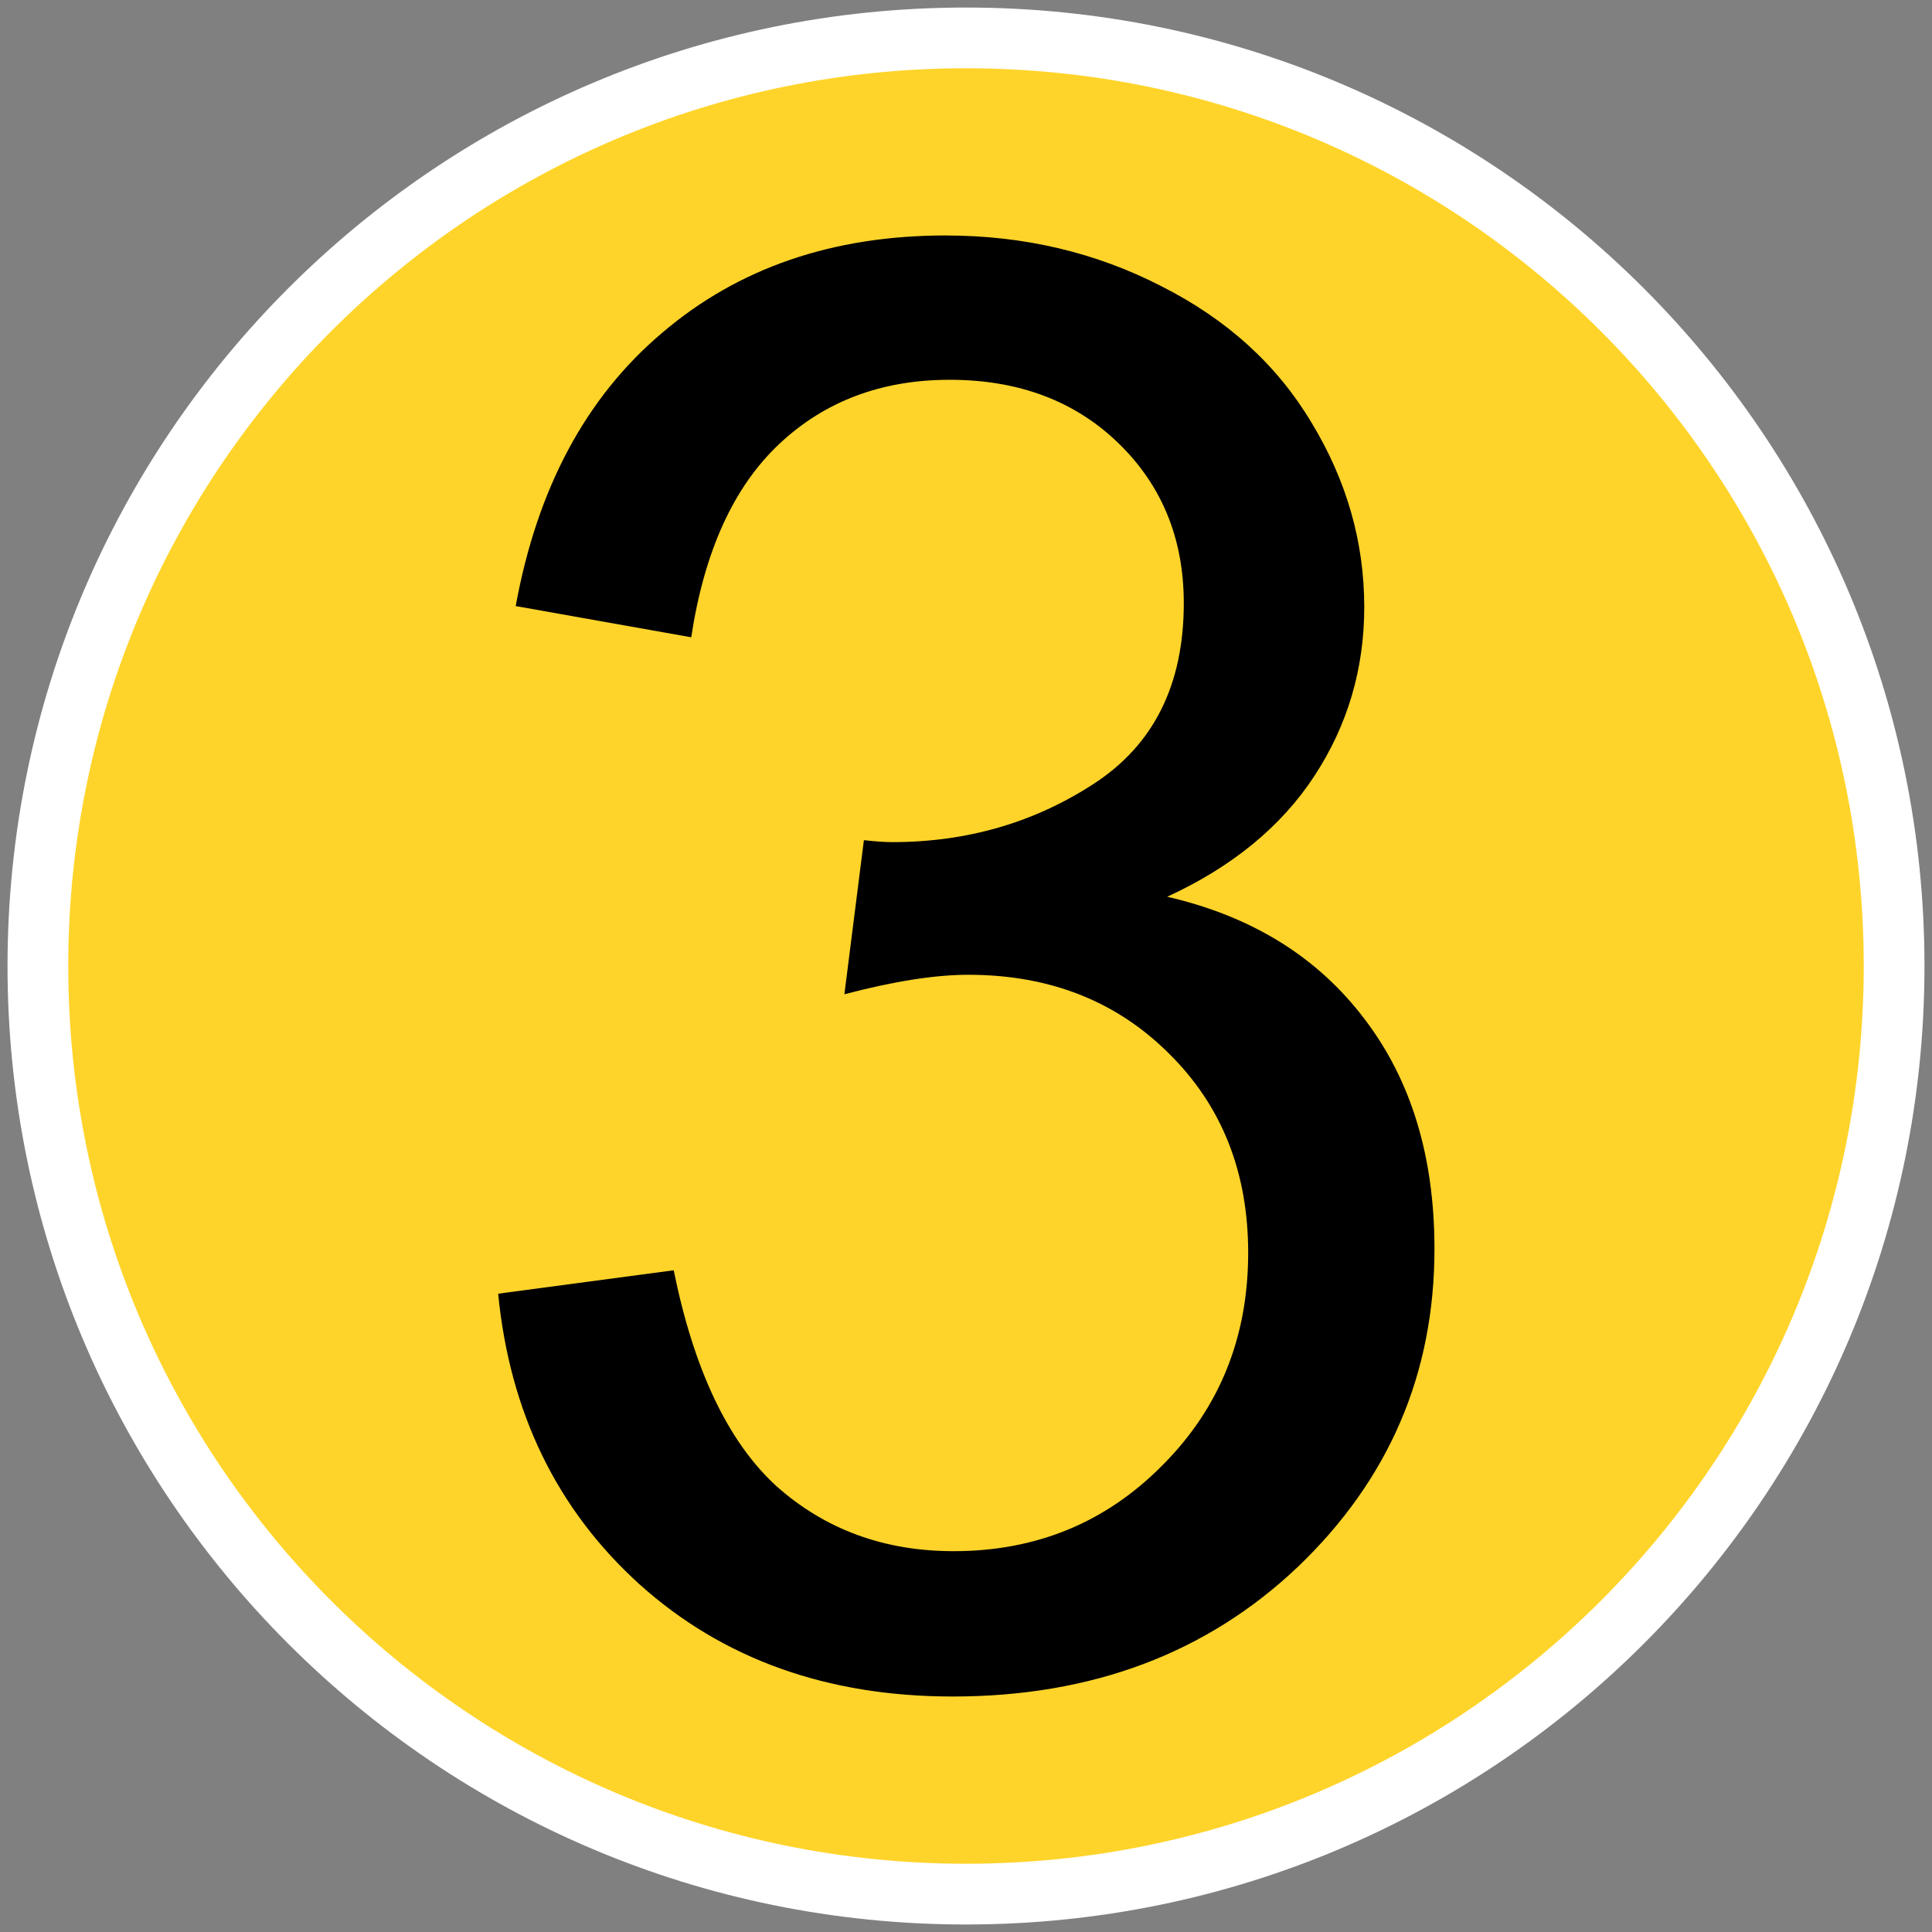 <?xml version="1.0" encoding="UTF-8" standalone="no"?>
<!-- Created with Inkscape (http://www.inkscape.org/) -->

<svg
   xmlns:dc="http://purl.org/dc/elements/1.1/"
   xmlns:cc="http://creativecommons.org/ns#"
   xmlns:rdf="http://www.w3.org/1999/02/22-rdf-syntax-ns#"
   xmlns:svg="http://www.w3.org/2000/svg"
   xmlns="http://www.w3.org/2000/svg"
   xmlns:sodipodi="http://sodipodi.sourceforge.net/DTD/sodipodi-0.dtd"
   xmlns:inkscape="http://www.inkscape.org/namespaces/inkscape"
   width="100pt"
   height="100pt"
   viewBox="0 0 125 125"
   id="svg4148"
   version="1.1"
   inkscape:version="0.92.3 (2405546, 2018-03-11)"
   sodipodi:docname="e-3e.svg">
  <rect x="0" y="0" width="125" height="125" fill="#808080" stroke="none"/>
  <defs
     id="defs4150" />
  <sodipodi:namedview
     id="base"
     pagecolor="#ffffff"
     bordercolor="#666666"
     borderopacity="1.0"
     inkscape:pageopacity="0.0"
     inkscape:pageshadow="2"
     inkscape:zoom="0.9899495"
     inkscape:cx="84.038161"
     inkscape:cy="104.26326"
     inkscape:document-units="px"
     inkscape:current-layer="layer1"
     showgrid="false"
     units="pt"
     inkscape:window-width="1440"
     inkscape:window-height="810"
     inkscape:window-x="0"
     inkscape:window-y="0"
     inkscape:window-maximized="0" />
  <g
     inkscape:label="Layer 1"
     inkscape:groupmode="layer"
     id="layer1"
     transform="translate(0,-927.362)">
    <path
       style="color:#000000;clip-rule:nonzero;display:inline;overflow:visible;visibility:visible;opacity:1;isolation:auto;mix-blend-mode:normal;color-interpolation:sRGB;color-interpolation-filters:linearRGB;solid-color:#000000;solid-opacity:1;fill:#ffffff;fill-opacity:1;fill-rule:evenodd;stroke:none;stroke-width:3.75;stroke-linecap:butt;stroke-linejoin:round;stroke-miterlimit:4;stroke-dasharray:none;stroke-dashoffset:0;stroke-opacity:1;color-rendering:auto;image-rendering:auto;shape-rendering:auto;text-rendering:auto;enable-background:accumulate"
       d="m 62.5,927.85 c -34.249,-1.3e-4 -62.013,27.764 -62.013,62.013 -1.24e-4,34.249 27.764,62.013 62.013,62.013 34.249,10e-5 62.013,-27.764 62.013,-62.013 1.2e-4,-34.249 -27.764,-62.013 -62.013,-62.013 z"
       id="path4138"
       inkscape:connector-curvature="0" />
    <path
       inkscape:connector-curvature="0"
       id="path815"
       d="m 62.5,932.348 c -31.764,-1.2e-4 -57.514,25.75 -57.514,57.514 -1.15e-4,31.764 25.75,57.514 57.514,57.514 31.764,10e-5 57.514,-25.75 57.514,-57.514 1.2e-4,-31.764 -25.75,-57.514 -57.514,-57.514 z"
       style="color:#000000;clip-rule:nonzero;display:inline;overflow:visible;visibility:visible;opacity:1;isolation:auto;mix-blend-mode:normal;color-interpolation:sRGB;color-interpolation-filters:linearRGB;solid-color:#000000;solid-opacity:1;fill:#000000;fill-opacity:1;fill-rule:evenodd;stroke:none;stroke-width:3.478;stroke-linecap:butt;stroke-linejoin:round;stroke-miterlimit:4;stroke-dasharray:none;stroke-dashoffset:0;stroke-opacity:1;color-rendering:auto;image-rendering:auto;shape-rendering:auto;text-rendering:auto;enable-background:accumulate" />
    <path
       style="color:#000000;clip-rule:nonzero;display:inline;overflow:visible;visibility:visible;opacity:1;isolation:auto;mix-blend-mode:normal;color-interpolation:sRGB;color-interpolation-filters:linearRGB;solid-color:#000000;solid-opacity:1;fill:#ffd42a;fill-opacity:1;fill-rule:evenodd;stroke:none;stroke-width:3.75;stroke-linecap:butt;stroke-linejoin:round;stroke-miterlimit:4;stroke-dasharray:none;stroke-dashoffset:0;stroke-opacity:1;color-rendering:auto;image-rendering:auto;shape-rendering:auto;text-rendering:auto;enable-background:accumulate"
       d="m 62.5,931.778 c -32.079,-1.2e-4 -58.084,26.005 -58.084,58.084 -1.154e-4,32.079 26.005,58.084 58.084,58.084 32.079,10e-5 58.084,-26.005 58.084,-58.084 1.2e-4,-32.079 -26.005,-58.084 -58.084,-58.084 z m -1.305,10.82 c 5.048,0 9.696,1.094 13.945,3.281 4.249,2.146 7.489,5.09 9.719,8.834 2.272,3.744 3.408,7.719 3.408,11.926 0,3.997 -1.073,7.637 -3.219,10.918 -2.146,3.281 -5.322,5.889 -9.529,7.824 5.469,1.262 9.719,3.892 12.748,7.889 3.029,3.954 4.543,8.919 4.543,14.893 0,8.077 -2.944,14.933 -8.834,20.57 -5.89,5.595 -13.337,8.393 -22.34,8.393 -8.119,0 -14.871,-2.418 -20.256,-7.256 -5.343,-4.838 -8.393,-11.106 -9.15,-18.805 l 11.359,-1.516 c 1.304,6.437 3.512,11.087 6.625,13.947 3.155,2.819 6.985,4.227 11.486,4.227 5.343,0 9.844,-1.851 13.504,-5.553 3.702,-3.702 5.553,-8.287 5.553,-13.756 0,-5.217 -1.704,-9.508 -5.111,-12.873 -3.408,-3.408 -7.741,-5.111 -13,-5.111 -2.146,0 -4.816,0.42 -8.014,1.262 l 1.262,-9.971 c 0.757,0.084 1.367,0.127 1.83,0.127 4.838,0 9.192,-1.263 13.062,-3.787 3.87,-2.524 5.805,-6.415 5.805,-11.674 0,-4.165 -1.408,-7.615 -4.227,-10.35 -2.819,-2.734 -6.459,-4.102 -10.918,-4.102 -4.417,0 -8.098,1.389 -11.043,4.166 -2.945,2.777 -4.838,6.941 -5.68,12.494 l -11.357,-2.02 c 1.388,-7.615 4.543,-13.505 9.465,-17.67 4.922,-4.207 11.043,-6.309 18.363,-6.309 z"
       id="path4699"
       inkscape:connector-curvature="0"
       sodipodi:nodetypes="ssssssccscccscsccccscscsccscscsscccs" />
  </g>
</svg>
